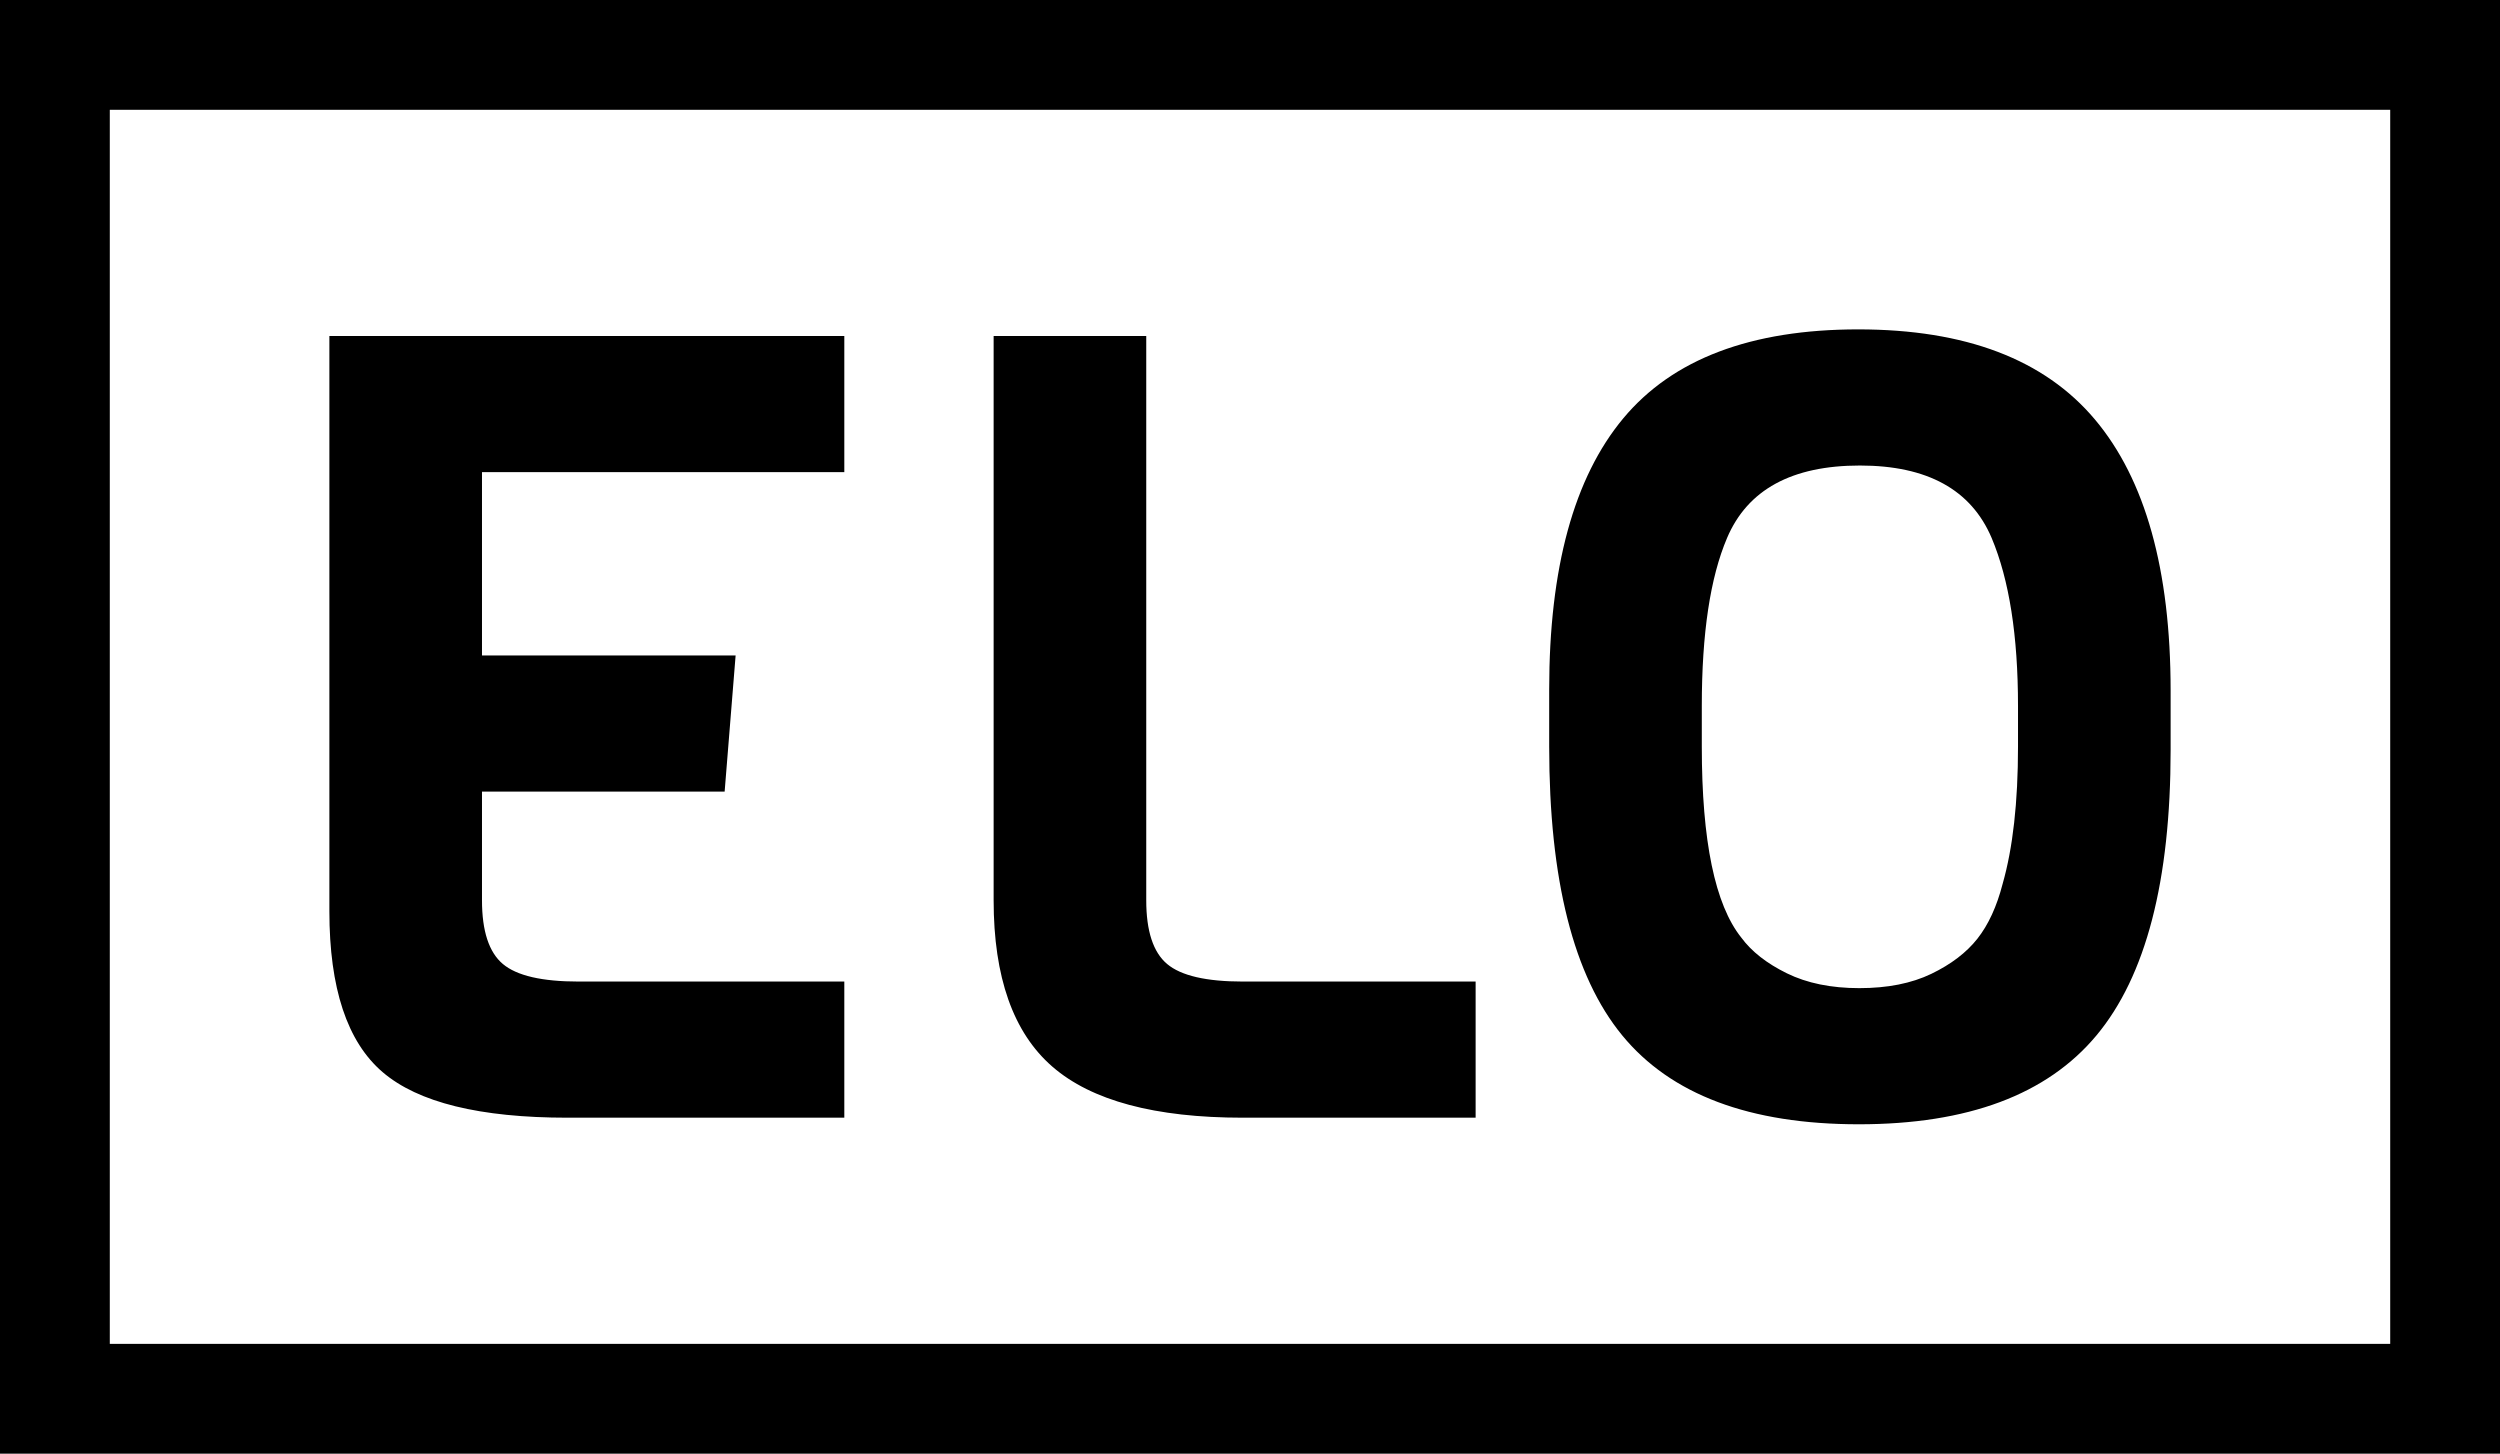 <?xml version="1.0" standalone="no"?>
<svg xmlns="http://www.w3.org/2000/svg" viewBox="0 0 91.08 52.96" width="91.08" height="52.96"><rect fill="none" stroke="#000000" stroke-width="4" width="87.08" height="48.96" x="2" y="2"></rect><path fill="#000000" fill-rule="nonzero" d="M18.76 23.76L18.76 28.72L8.68 28.72Q3.88 28.72 1.94 27.06Q0 25.40 0 21.20L0 21.20L0 0.24L18.76 0.24L18.76 5.20L5.56 5.20L5.56 11.88L14.80 11.88L14.40 16.84L5.56 16.84L5.56 20.80Q5.56 22.48 6.32 23.12Q7.08 23.76 9.08 23.76L9.08 23.76L18.76 23.76ZM41.76 23.76L41.76 28.72L33.28 28.72Q28.48 28.72 26.34 26.86Q24.20 25 24.20 20.80L24.20 20.80L24.20 0.24L29.76 0.24L29.76 20.80Q29.76 22.48 30.52 23.12Q31.28 23.76 33.28 23.76L33.28 23.76L41.76 23.76ZM67.08 13.16L67.08 13.16L67.08 15.32Q67.08 22.48 64.38 25.72Q61.68 28.96 55.72 28.96Q49.76 28.96 47.10 25.72Q44.44 22.48 44.44 15.20L44.44 15.20L44.44 13.12Q44.44 6.48 47.14 3.24Q49.84 0 55.70 0Q61.56 0 64.32 3.28Q67.08 6.56 67.08 13.16ZM61.52 15.20L61.52 15.20L61.52 13.72Q61.52 9.88 60.56 7.60L60.56 7.60Q59.44 4.96 55.76 4.96L55.76 4.96Q52.04 4.96 50.92 7.60L50.92 7.60Q50.00 9.76 50.00 13.72L50.00 13.72L50.00 15.20Q50.00 20.36 51.44 22.16L51.44 22.16Q52 22.92 53.10 23.46Q54.20 24 55.74 24Q57.28 24 58.36 23.48Q59.44 22.96 60.04 22.20Q60.64 21.44 60.96 20.20L60.96 20.20Q61.52 18.24 61.52 15.20Z" transform="translate(12 12) scale(1)"></path></svg>
